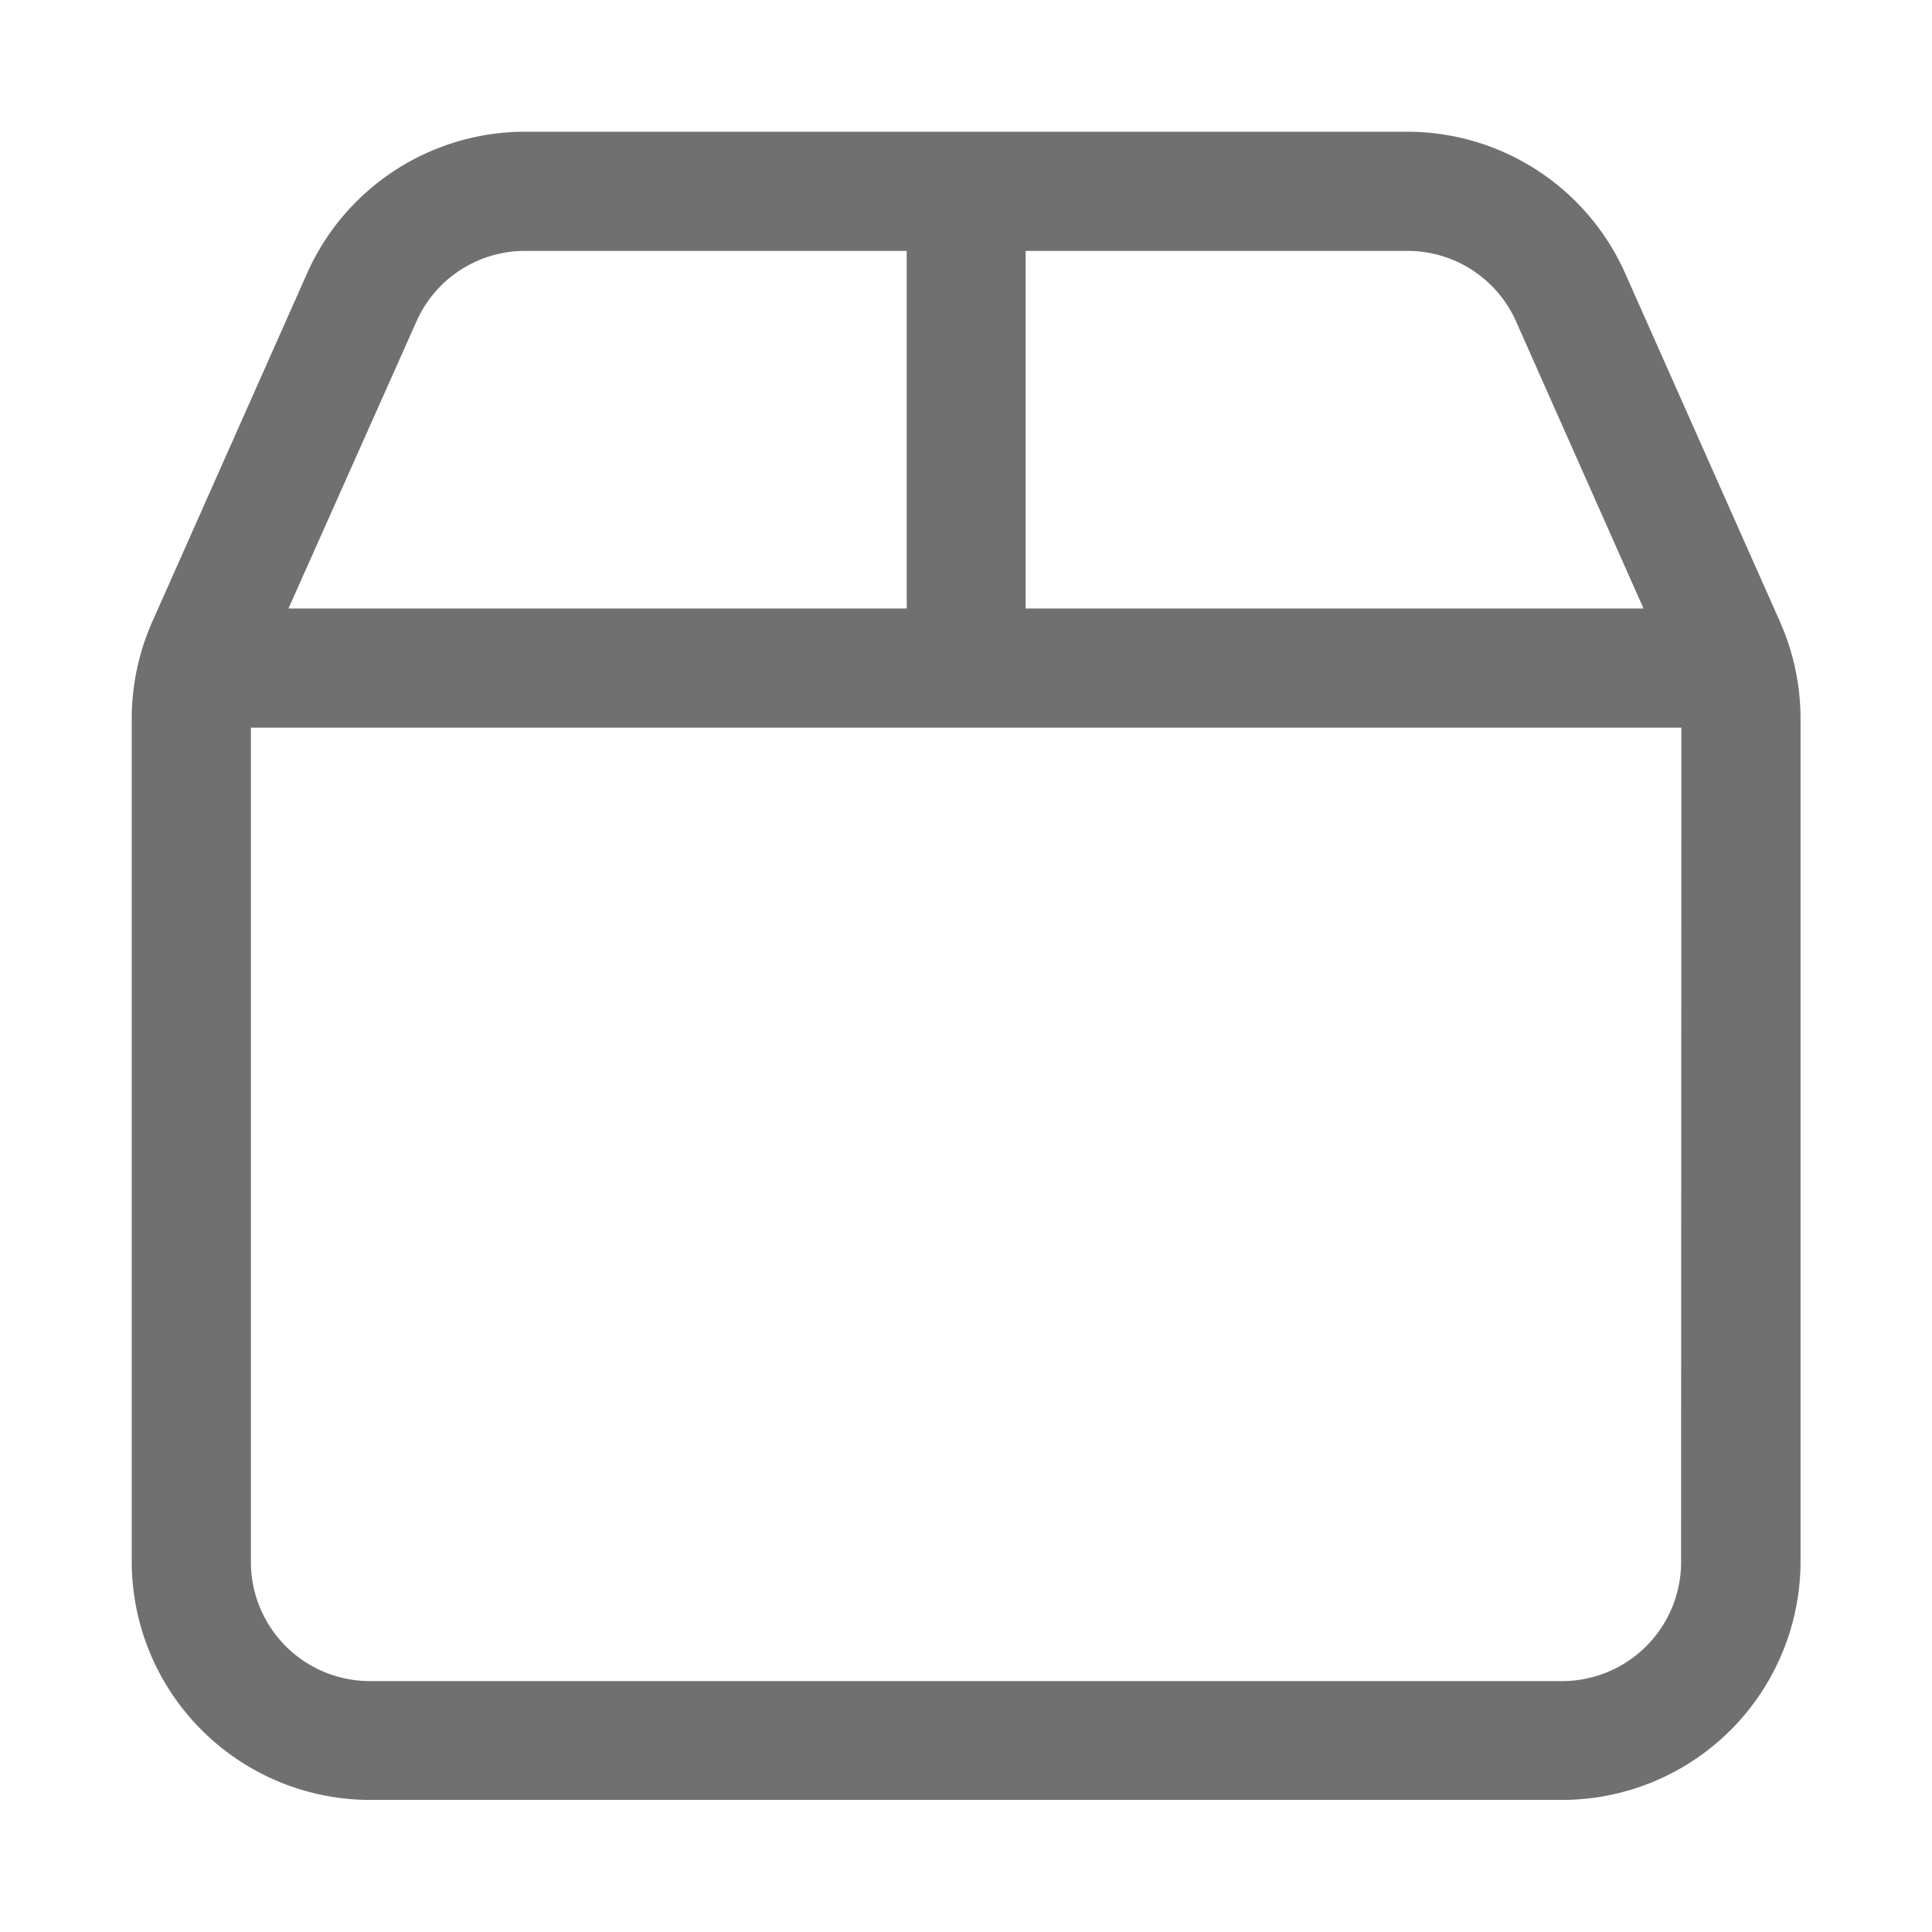 <svg xmlns="http://www.w3.org/2000/svg" width="22" height="22" viewBox="0 0 22 22">
  <g id="project" transform="translate(-2055 -4258)">
    <rect id="Rectangle_587" data-name="Rectangle 587" width="22" height="22" transform="translate(2055 4258)" fill="none"/>
    <path id="project-2" data-name="project" d="M15.9,2.482H11.554V6.554H18.59l-1.45-3.266A1.352,1.352,0,0,0,15.9,2.482Zm3.121,5.429H2.732v9.5a1.356,1.356,0,0,0,1.357,1.357H17.661a1.356,1.356,0,0,0,1.357-1.357ZM3.16,6.554H10.2V2.482H5.854a1.352,1.352,0,0,0-1.238.806L3.16,6.554ZM15.9,1.125a2.717,2.717,0,0,1,2.481,1.612l1.764,3.97a2.737,2.737,0,0,1,.233,1.1v9.6a2.717,2.717,0,0,1-2.714,2.714H4.089a2.717,2.717,0,0,1-2.714-2.714v-9.6a2.737,2.737,0,0,1,.233-1.1l1.764-3.97A2.717,2.717,0,0,1,5.854,1.125Z" transform="translate(2055.125 4258.375)" fill="#707070"/>
  </g>
</svg>
